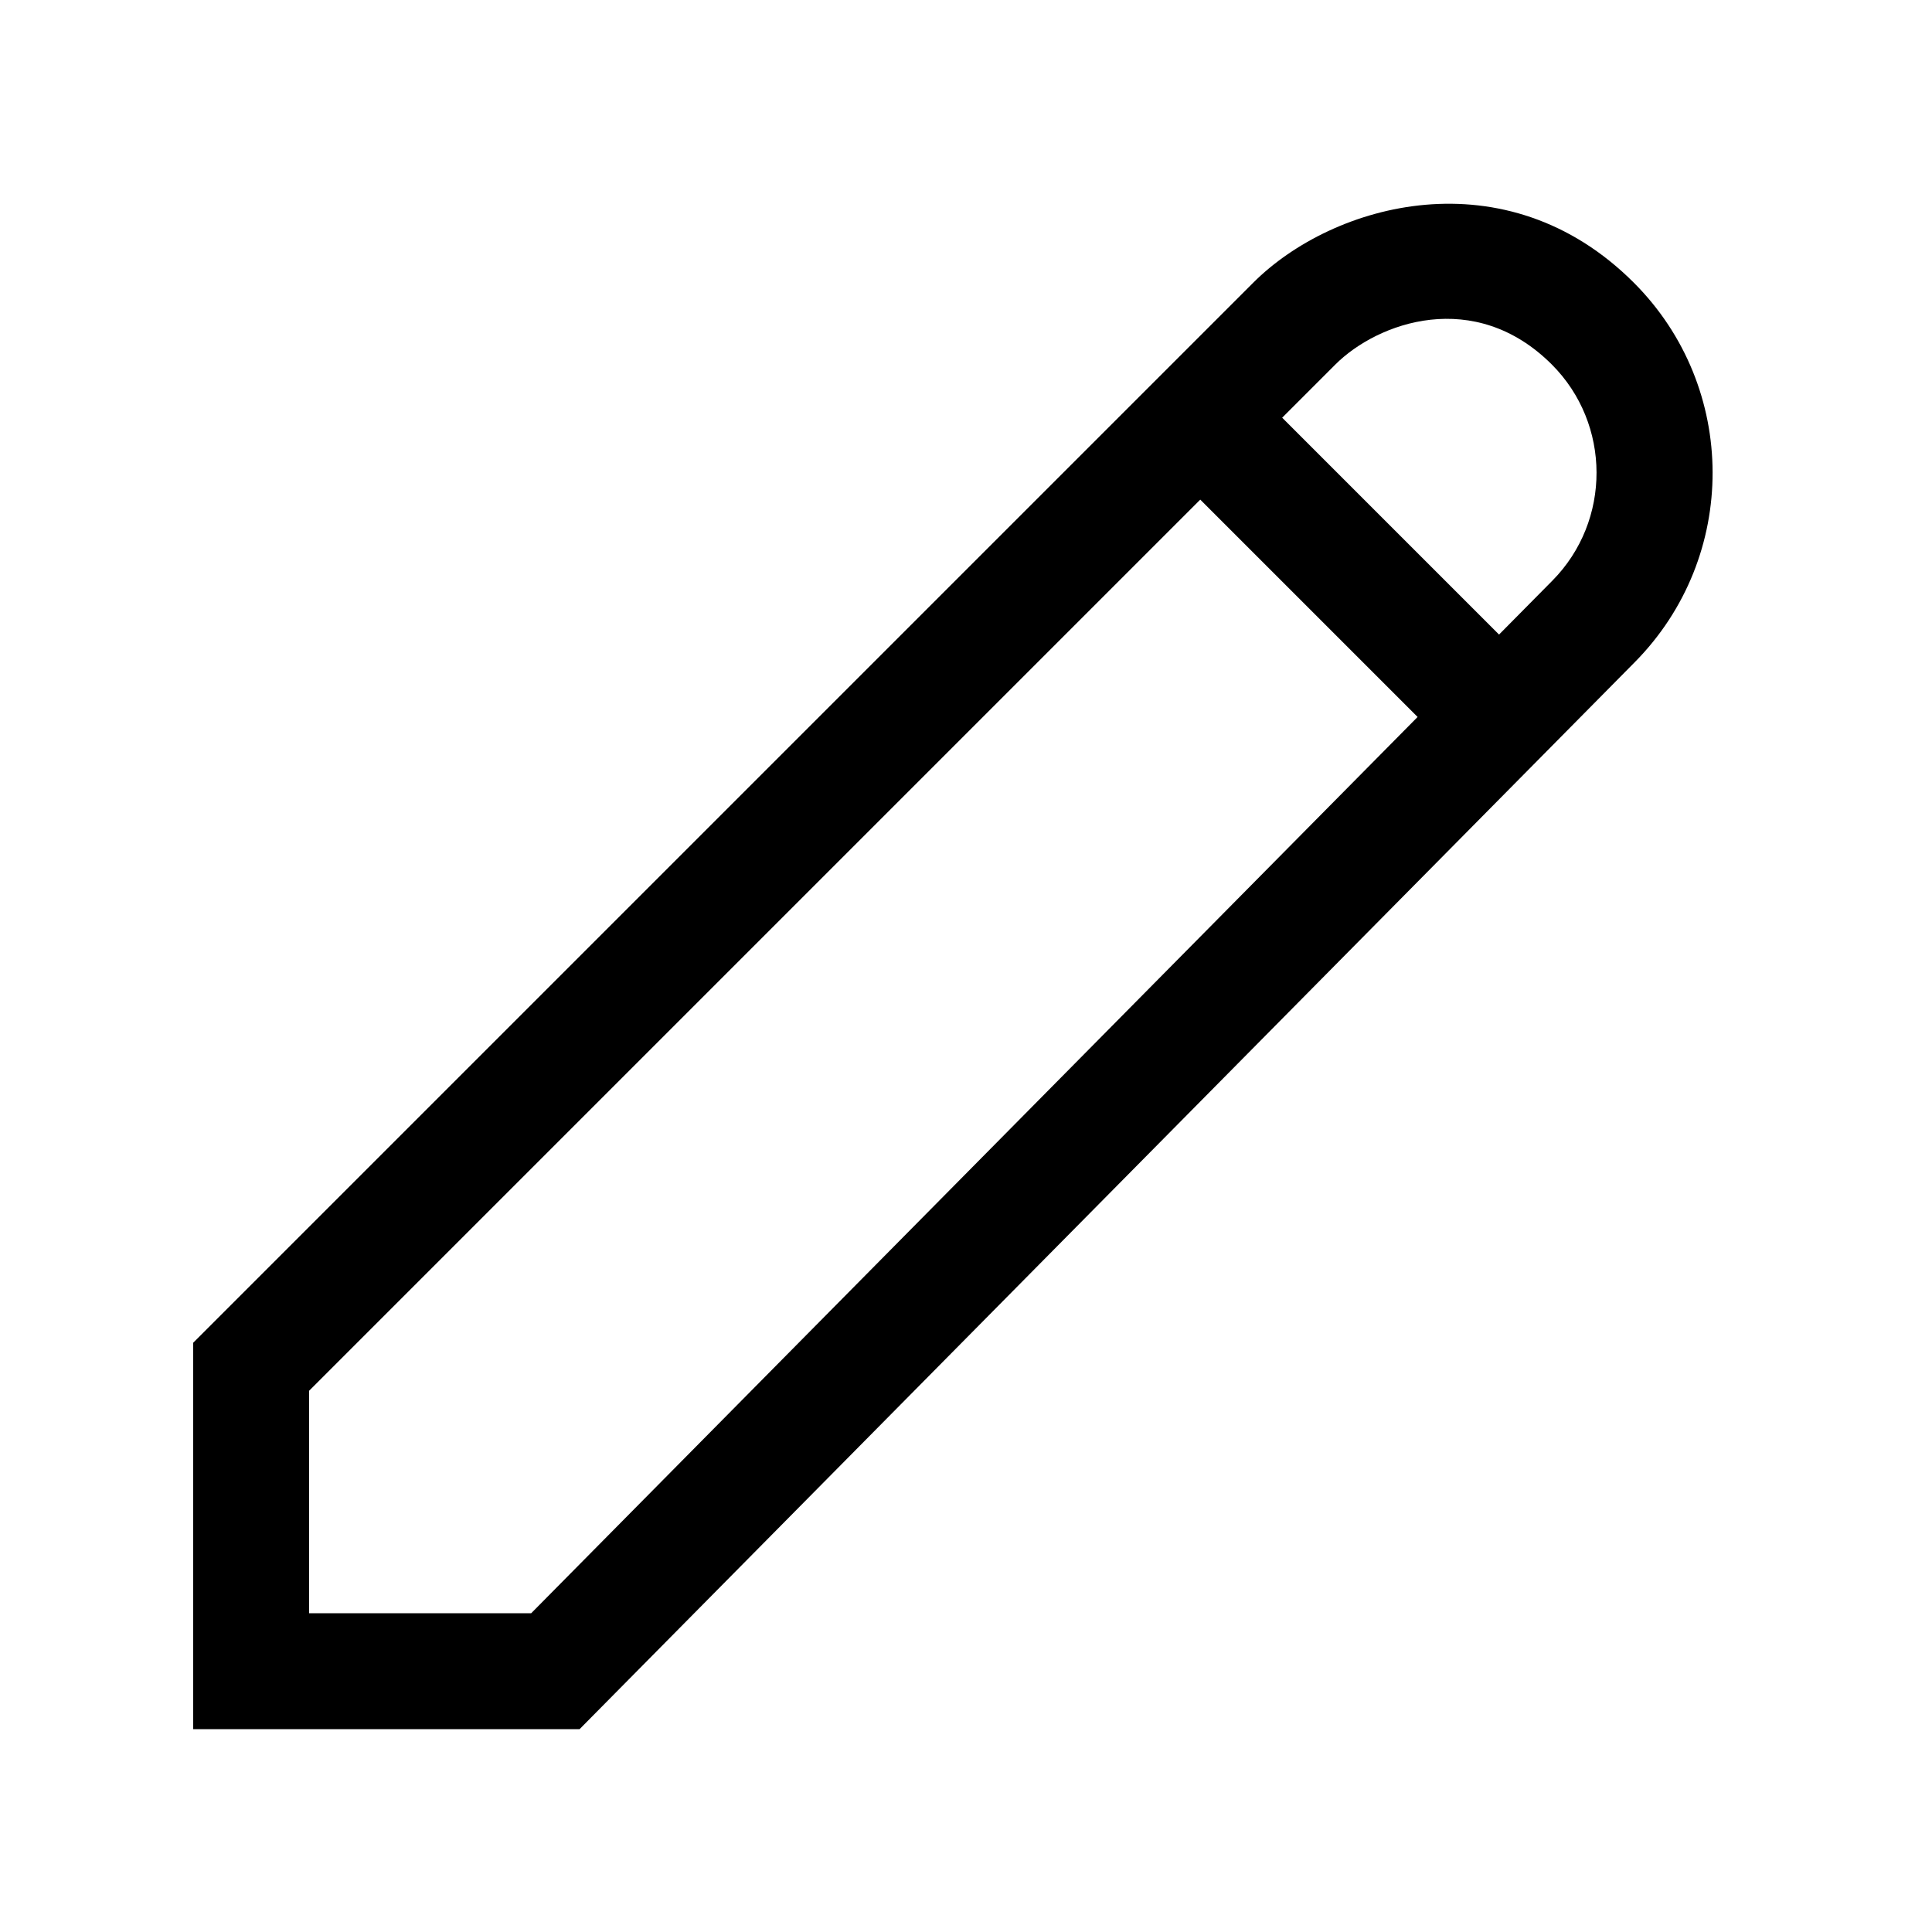 <?xml version="1.0" encoding="utf-8"?>
<!-- Generator: Adobe Illustrator 19.0.1, SVG Export Plug-In . SVG Version: 6.00 Build 0)  -->
<svg version="1.1" id="Layer_1" xmlns="http://www.w3.org/2000/svg" xmlns:xlink="http://www.w3.org/1999/xlink" x="0px" y="0px"
	 viewBox="0 0 20 20" style="enable-background:new 0 0 20 20;" xml:space="preserve">
<style type="text/css">
	.st0{fill:none;}
</style>
<g>
	<path d="M16.913,2.926c-1.324-1.324-3.113-0.826-3.939,0L2,13.9v4h4
		L16.923,6.855C18.001,5.765,17.997,4.01,16.913,2.926z M5.499,16.7H3.2v-2.303
		l9.225-9.225l2.25,2.25L5.499,16.7z M16.07,6.011l-0.552,0.558l-2.245-2.245
		l0.55-0.55c0.44-0.44,1.444-0.798,2.242,0
		C16.679,4.389,16.682,5.392,16.07,6.011z"/>
	<rect class="st0" width="20" height="20"/>
</g>
</svg>
